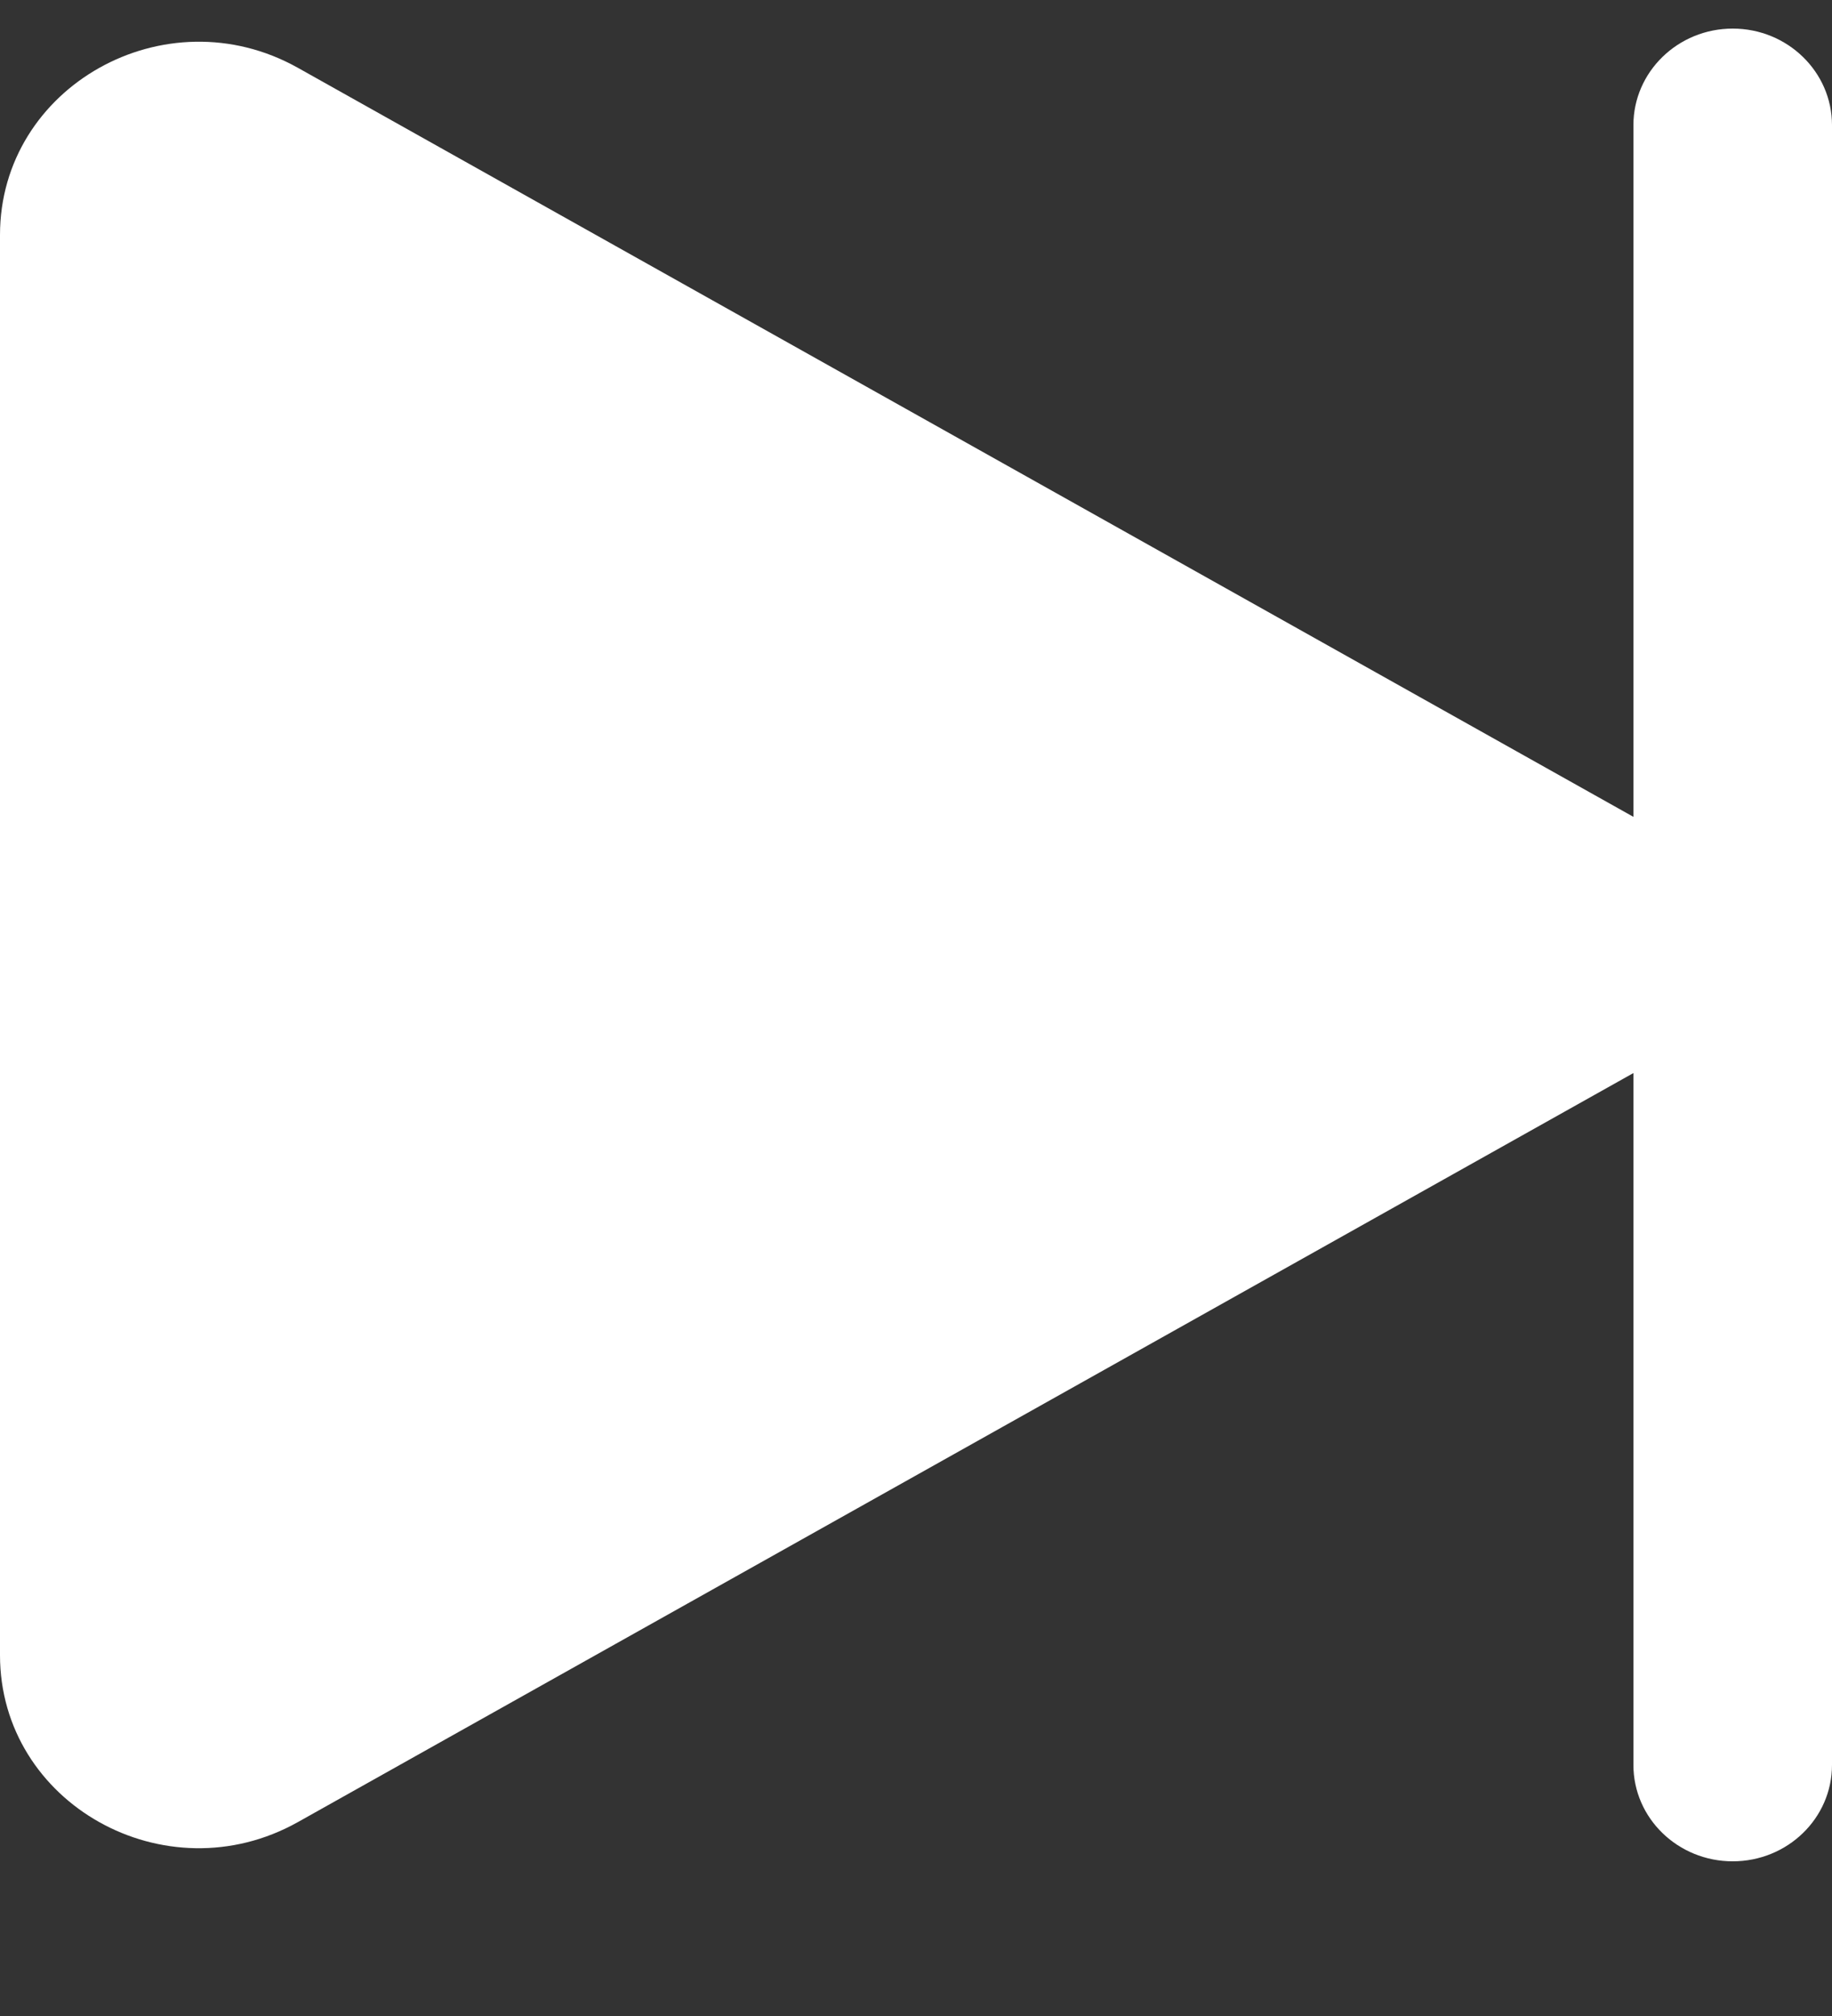 <svg width="10" height="11" viewBox="0 0 10 11" fill="none" xmlns="http://www.w3.org/2000/svg">
<rect x="0" y="0" width="10" height="11" fill="#333333" stroke="none"/>
<path d="M8.916 4.457L1.626 0.37C0.903 -0.035 0 0.472 0 1.282V9.031C0 9.841 0.903 10.347 1.626 9.942L8.916 5.855V4.457Z" fill="white"/>
<path d="M8.916 0.683C8.916 0.392 9.159 0.156 9.458 0.156C9.757 0.156 10 0.392 10 0.683V9.63C10 9.921 9.757 10.156 9.458 10.156C9.159 10.156 8.916 9.921 8.916 9.63V0.683Z" fill="white"/>
</svg>
